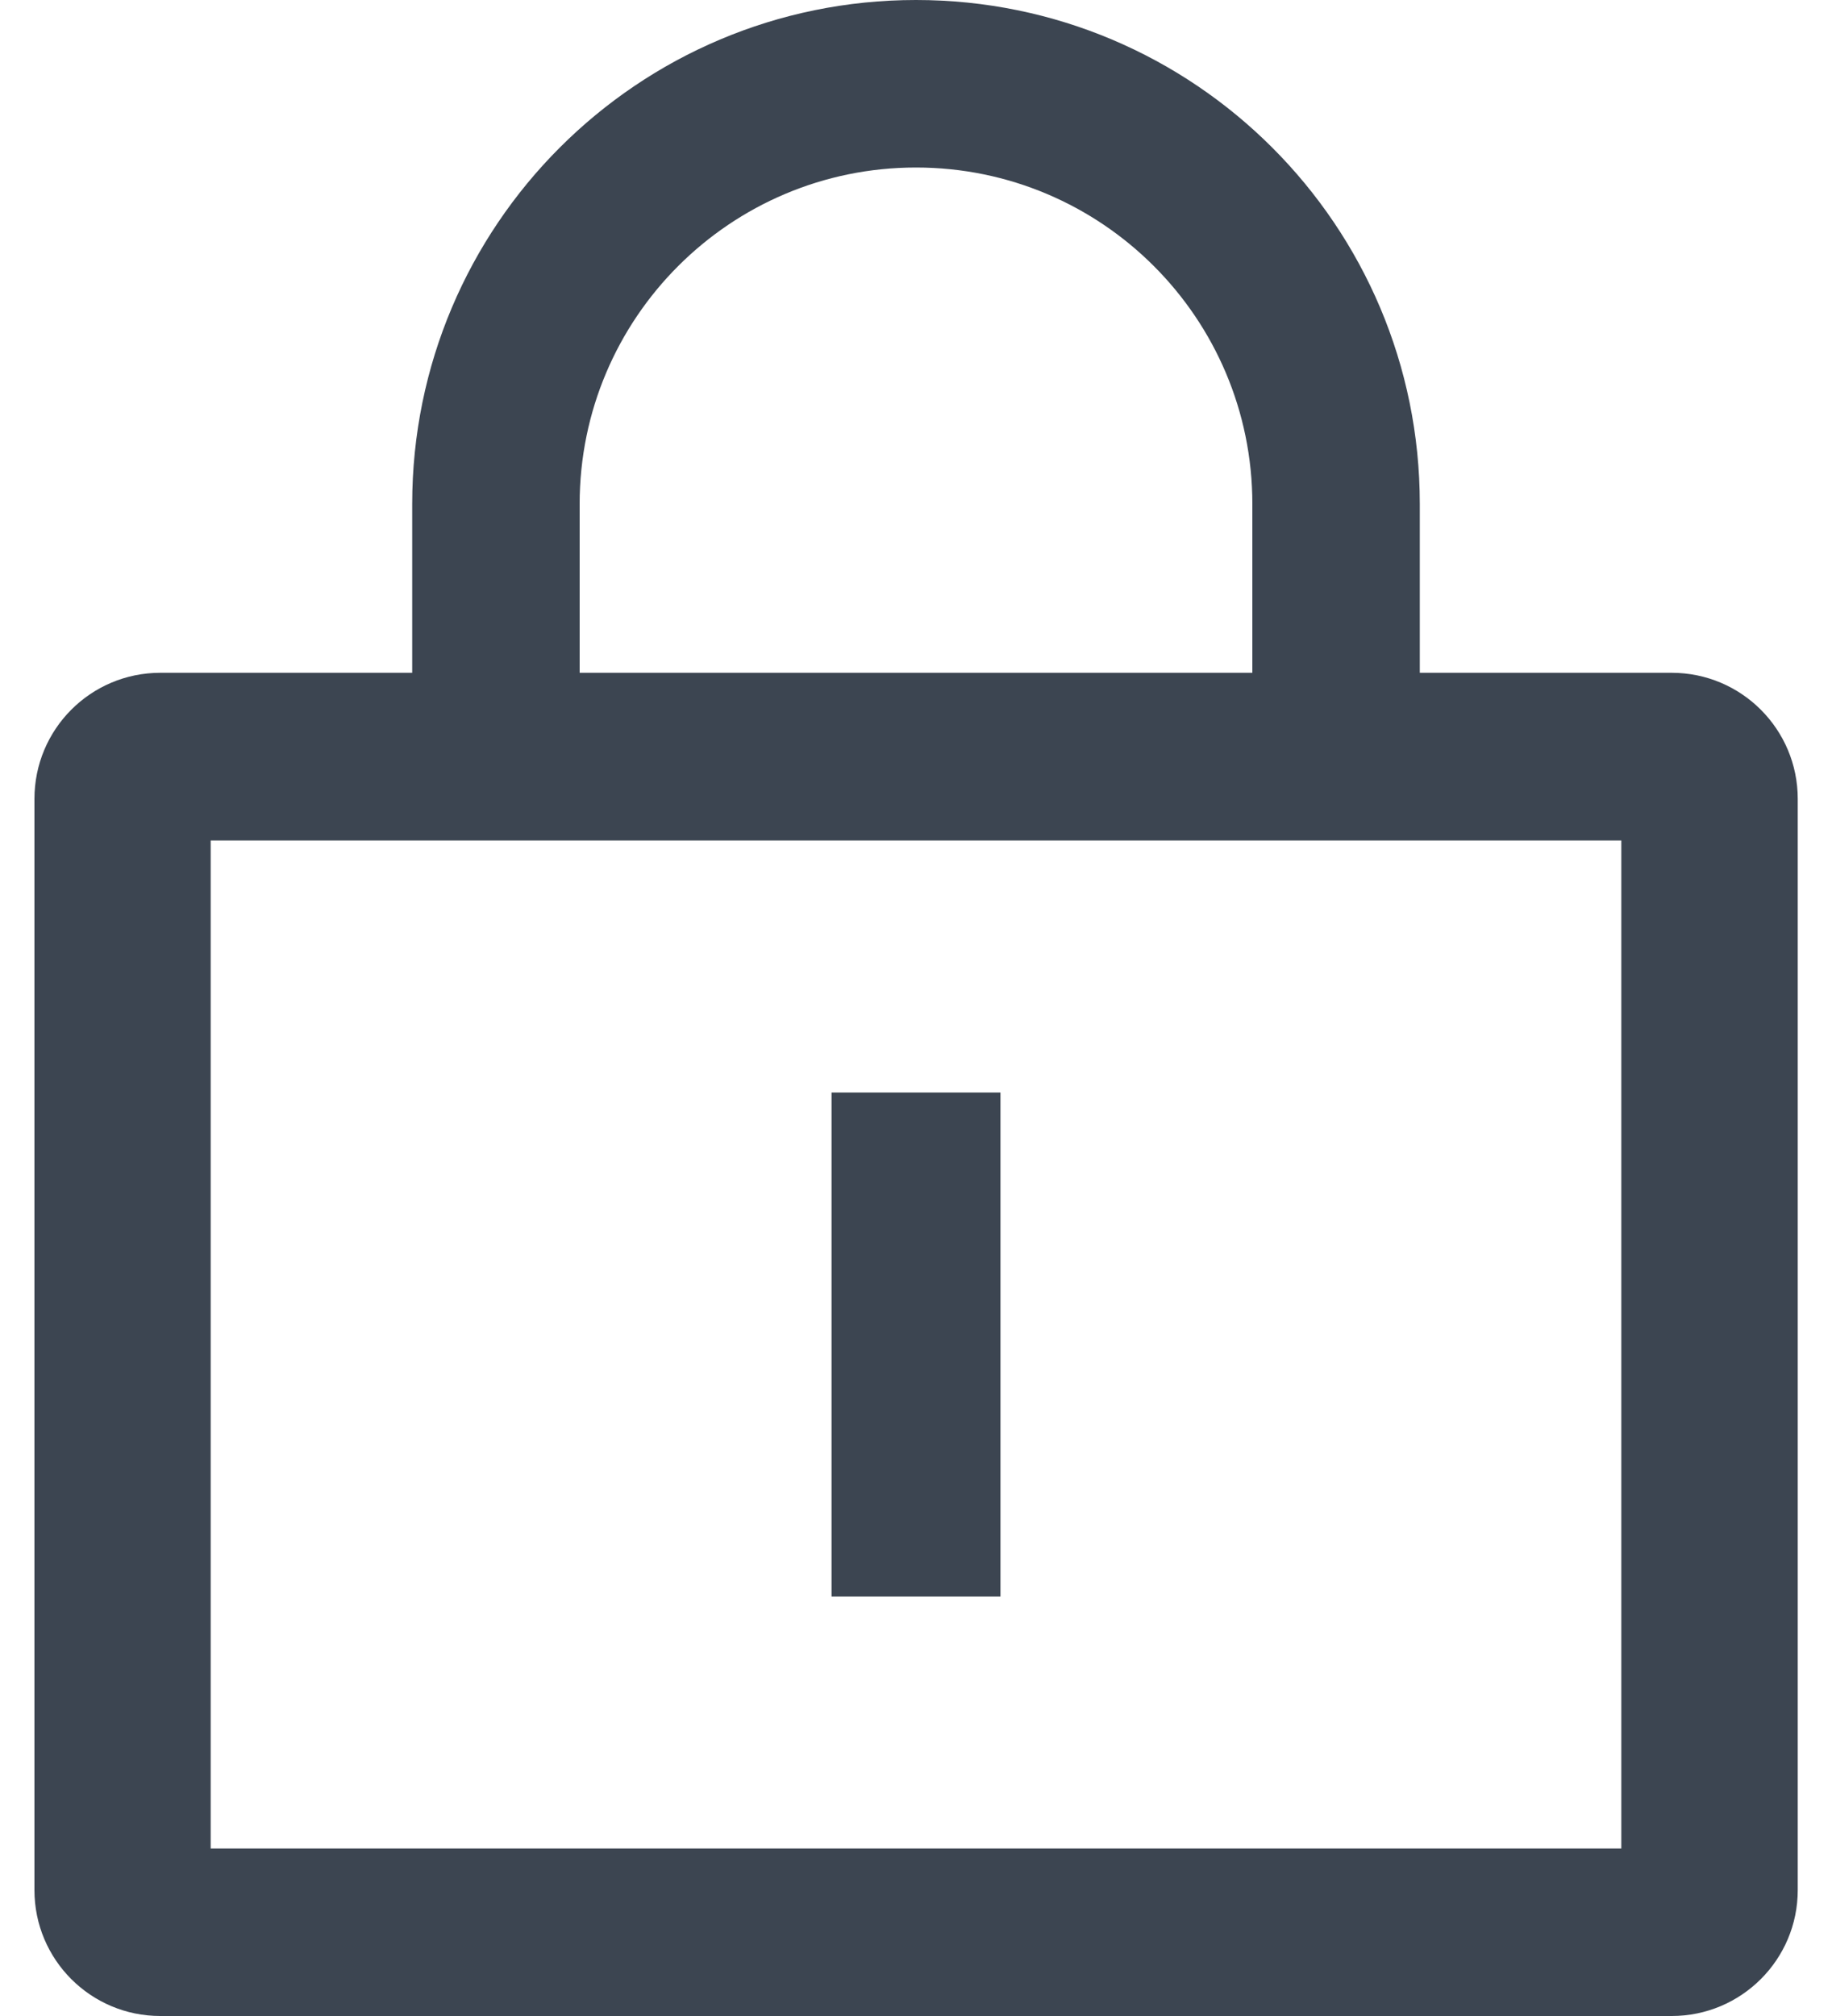<?xml version="1.0" encoding="UTF-8"?>
<svg width="10px" height="11px" viewBox="0 0 10 11" version="1.1" xmlns="http://www.w3.org/2000/svg" xmlns:xlink="http://www.w3.org/1999/xlink">
    <!-- Generator: Sketch 58 (84663) - https://sketch.com -->
    <title>密码</title>
    <desc>Created with Sketch.</desc>
    <g id="页面-1" stroke="none" stroke-width="1" fill="none" fill-rule="evenodd">
        <g id="组件" transform="translate(-570, -823)" fill="#3C4551" fill-rule="nonzero">
            <g id="密码" transform="translate(570, 823)">
                <path d="M8.582,11 L0.875,11 L0.875,11 C0.495,11 0.188,10.692 0.188,10.313 C0.188,10.313 0.188,10.313 0.188,10.313 L0.188,4.359 L0.188,4.359 C0.188,3.979 0.495,3.671 0.875,3.671 L9.125,3.671 L9.125,3.671 C9.505,3.671 9.813,3.979 9.813,4.359 L9.813,10.313 L9.813,10.313 C9.813,10.692 9.505,11 9.125,11 L8.582,11 Z M1.15,4.586 L1.15,10.086 L8.85,10.086 L8.85,4.586 L1.15,4.586 Z M6.836,4.125 L6.836,2.75 C6.836,1.736 6.014,0.914 5,0.914 C3.986,0.914 3.164,1.736 3.164,2.75 L3.164,4.125 C3.195,4.378 3.027,3.861 2.774,3.892 C2.522,3.923 2.281,4.49 2.25,4.237 C2.245,4.2 2.245,4.162 2.25,4.125 L2.25,2.75 C2.25,1.231 3.481,-6.35732546e-07 5,-6.35732546e-07 C6.519,-6.35732546e-07 7.75,1.231 7.75,2.75 L7.75,4.125 C7.75,4.379 7.544,4.586 7.289,4.586 C7.038,4.582 6.836,4.377 6.836,4.125 Z M5,8.711 L4.539,8.711 L4.539,5.961 L5.461,5.961 L5.461,8.711 L5,8.711 Z" id="形状"></path>
            </g>
        </g>
    </g>
</svg>